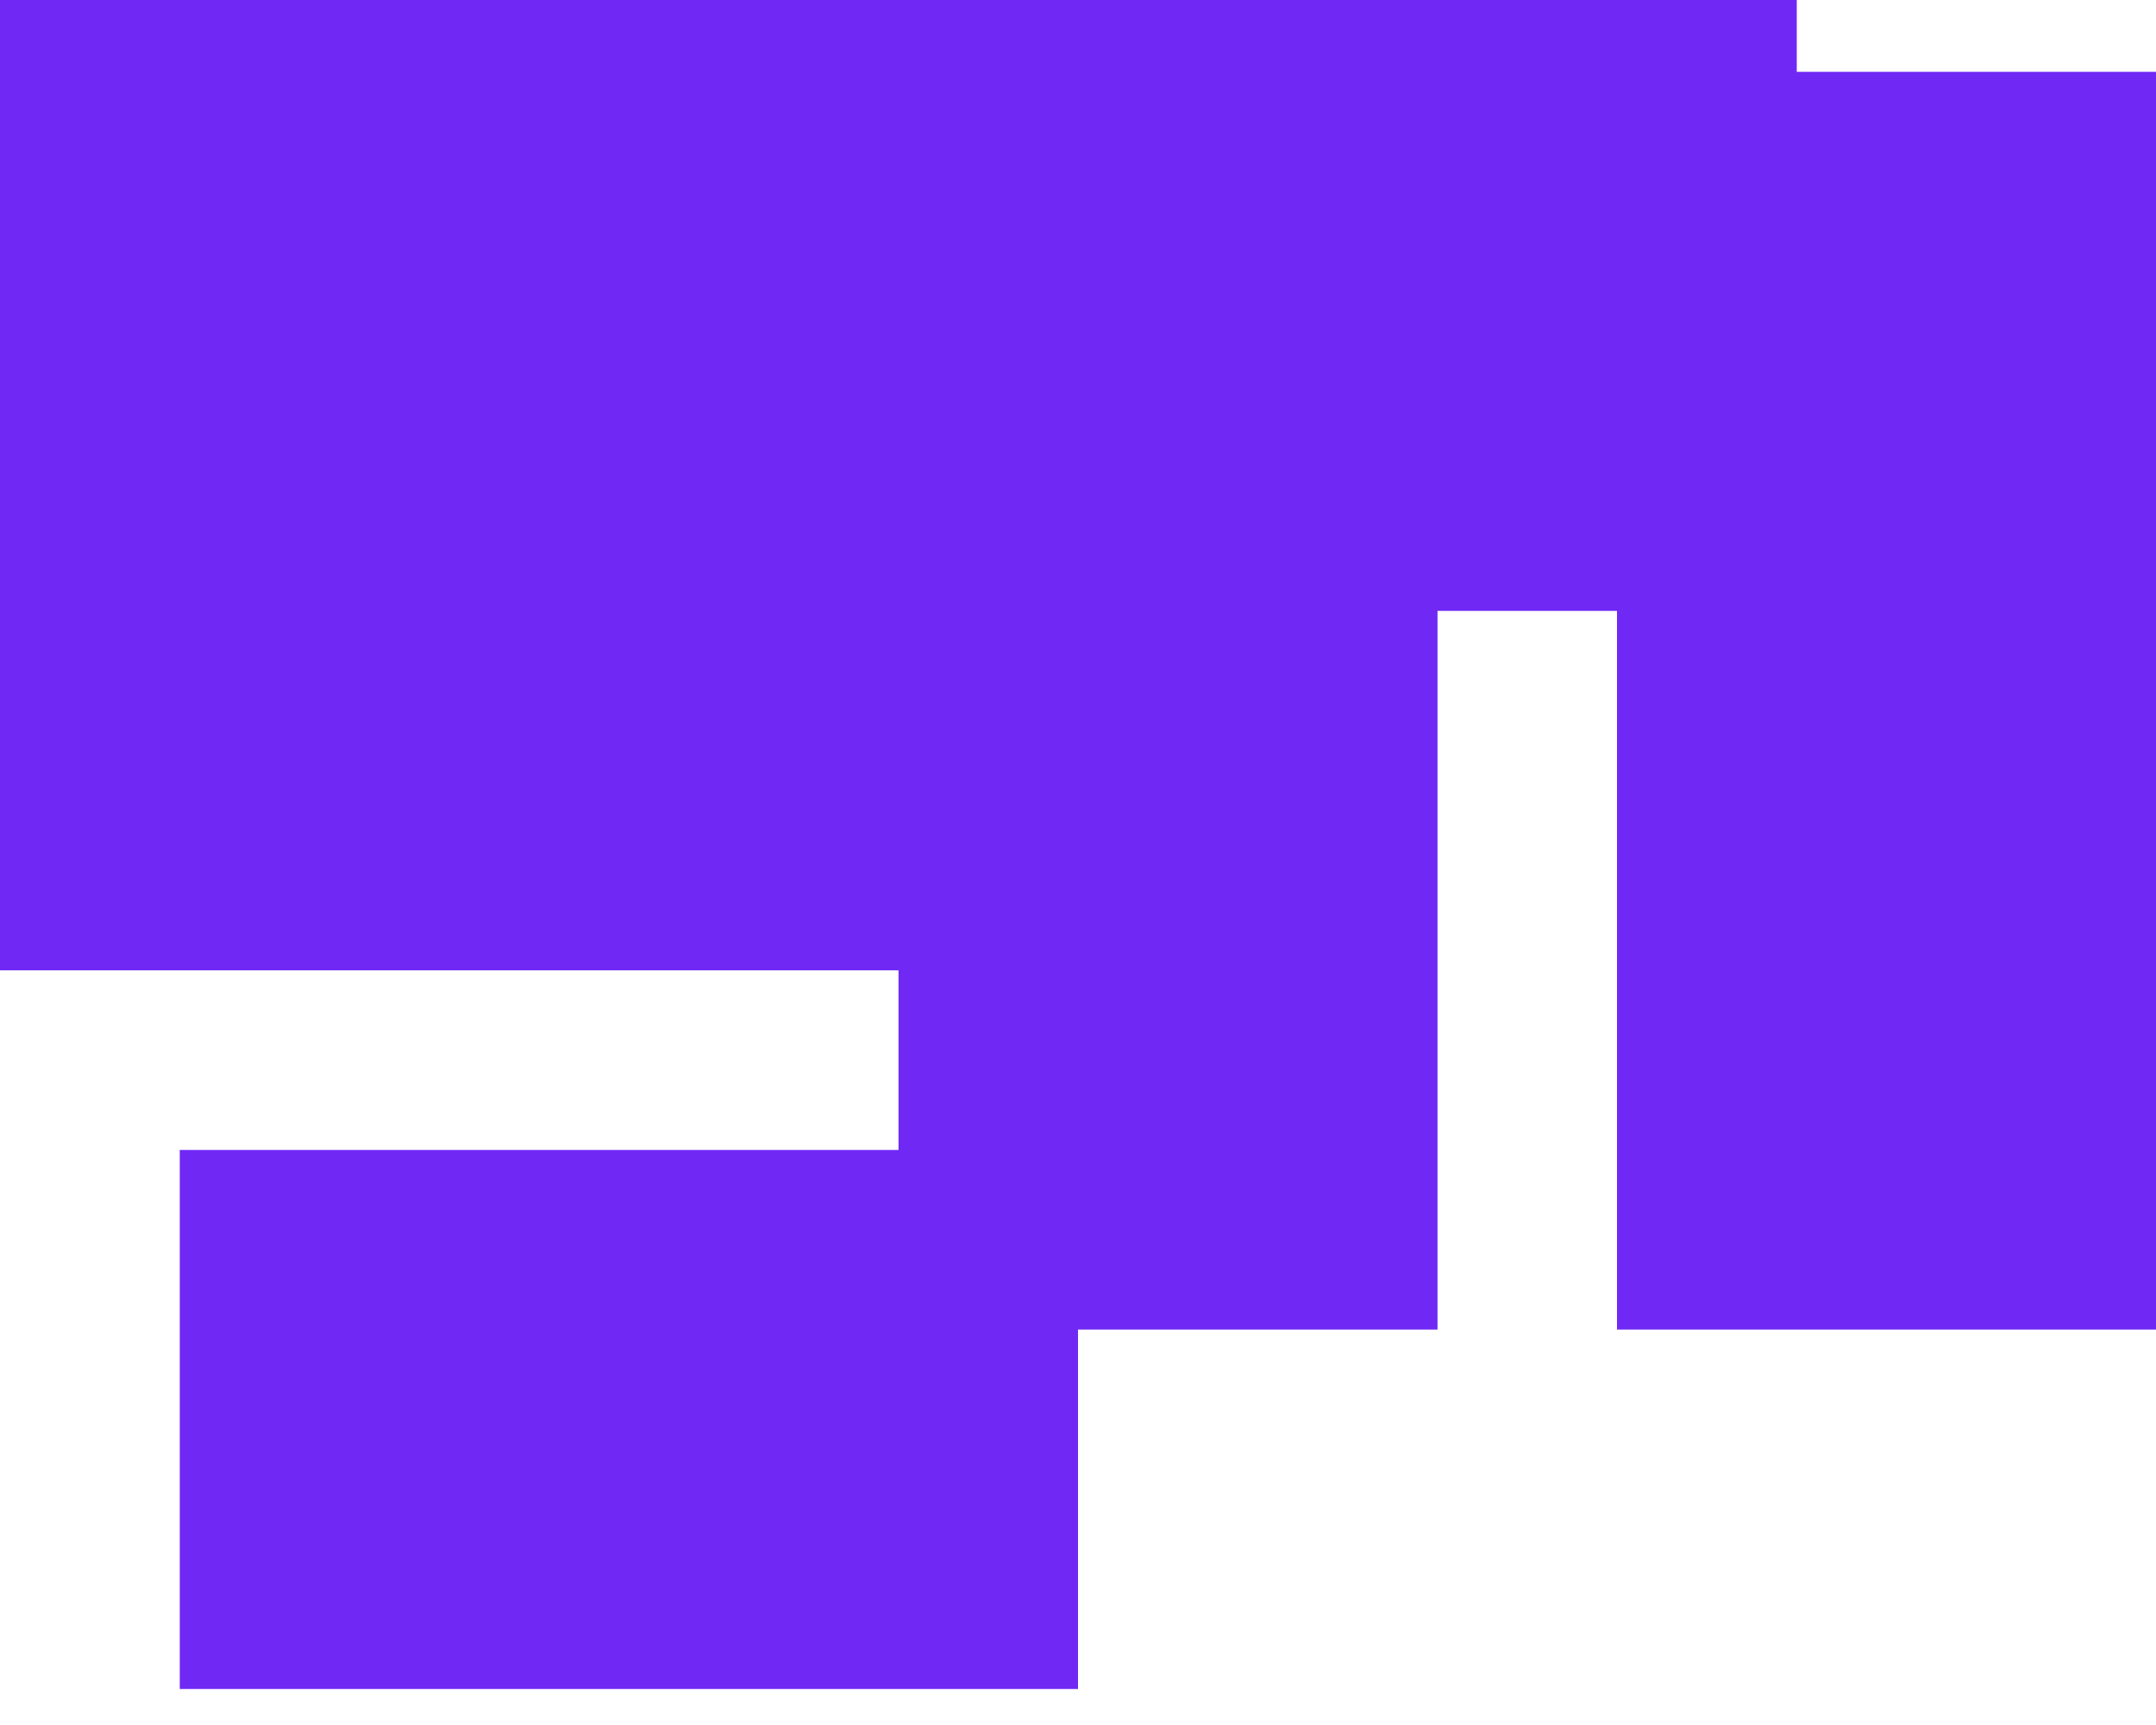 <svg width="100" height="80" viewBox="0 0 100 80" fill="none" xmlns="http://www.w3.org/2000/svg">
<g clip-path="url(#clip0_36_30)">
<path d="M83.338 3.331V-30H66.675V-46.669H50V-55H66.675V-80H41.675V-63.337H25V-46.669H-25V-63.337H-41.663V-80H-66.662V-55H-50V-46.669H-66.662V-30H-83.325V3.331H-100V61.663H-75V28.331H-66.662V61.663H-50V78.331H-8.325V53.331H-41.663V45H41.675V53.331H8.338V78.331H50V61.663H66.675V28.331H75V61.663H100V3.331H83.338ZM-25 -5H-50V-30H-25V-5ZM50 -5H25V-30H50V-5Z" fill="#7029F5"/>
</g>
<defs>
<clipPath id="clip0_36_30">
<rect width="100" height="80" fill="white"/>
</clipPath>
</defs>
</svg>
